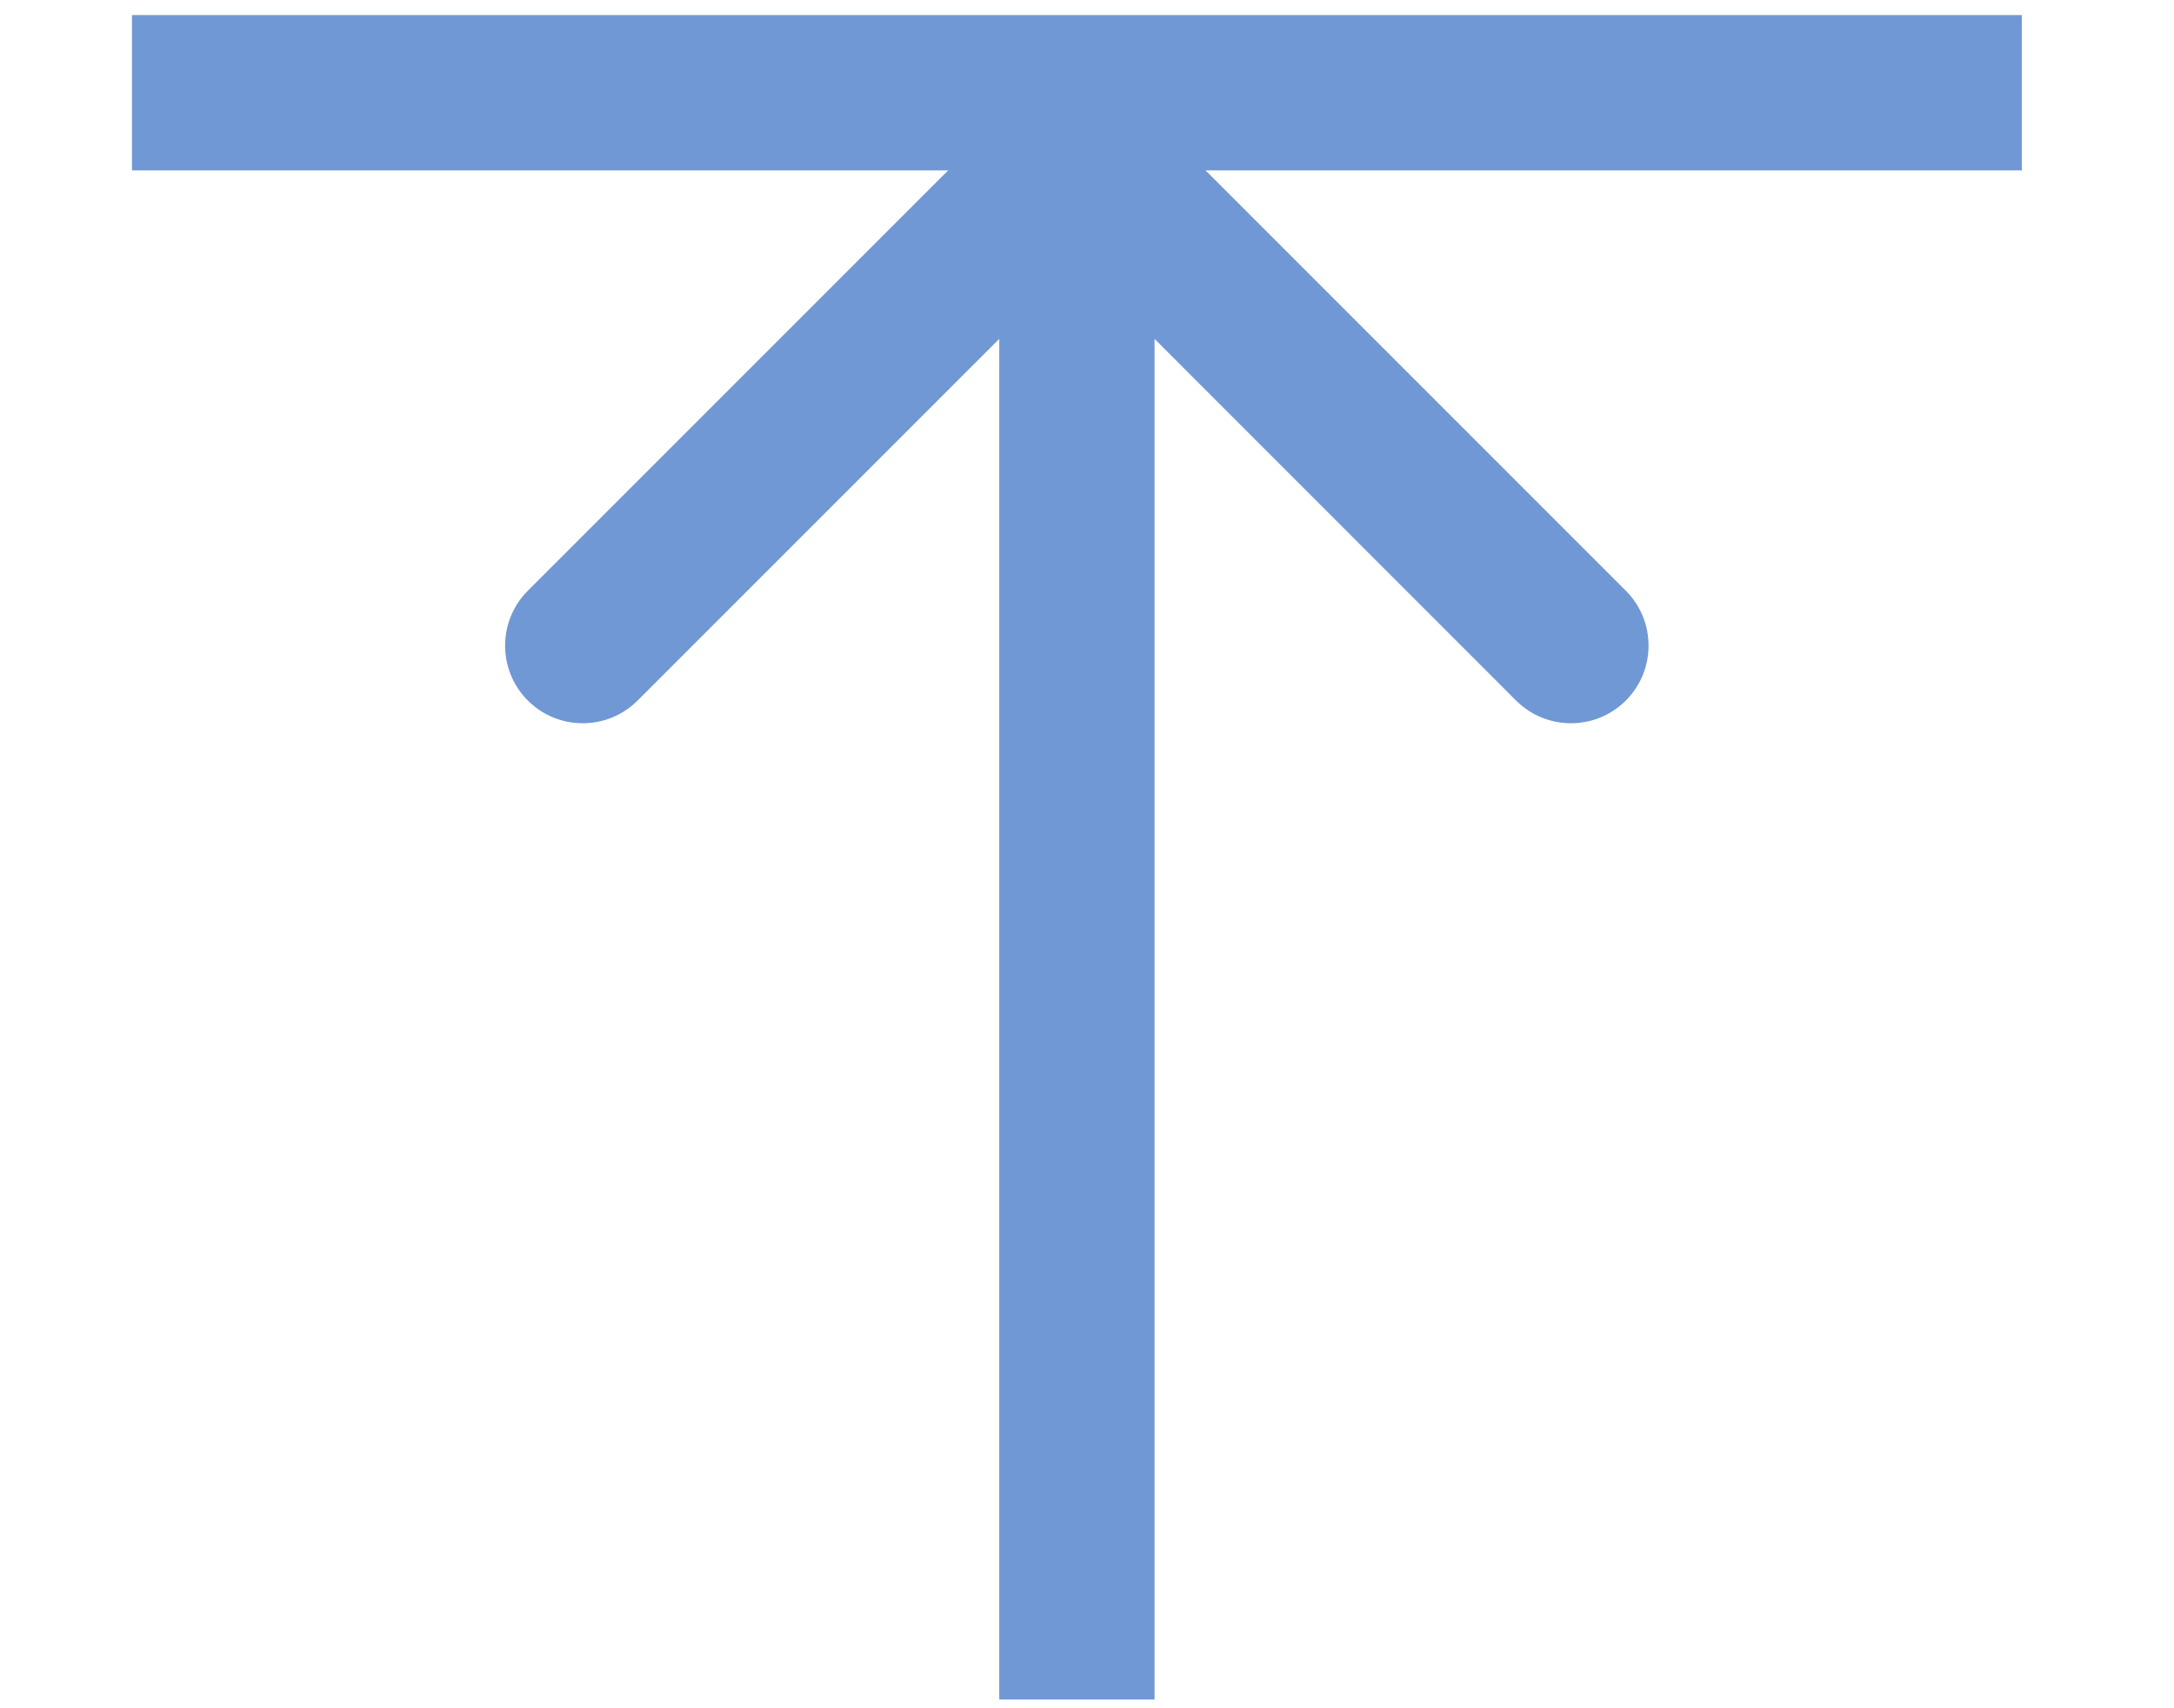 <svg width="14" height="11" viewBox="0 0 14 11" fill="none" xmlns="http://www.w3.org/2000/svg">
<path d="M7.288 0.622C7.093 0.427 6.776 0.427 6.581 0.622L3.399 3.804C3.204 3.999 3.204 4.316 3.399 4.511C3.594 4.706 3.911 4.706 4.106 4.511L6.935 1.682L9.763 4.511C9.958 4.706 10.275 4.706 10.47 4.511C10.665 4.316 10.665 3.999 10.47 3.804L7.288 0.622ZM6.435 0.975L6.435 10.944L7.435 10.944L7.435 0.975L6.435 0.975Z" fill="#7098D5"/>
<path d="M0.85 0.597H13.02" stroke="#7098D5"/>
</svg>
